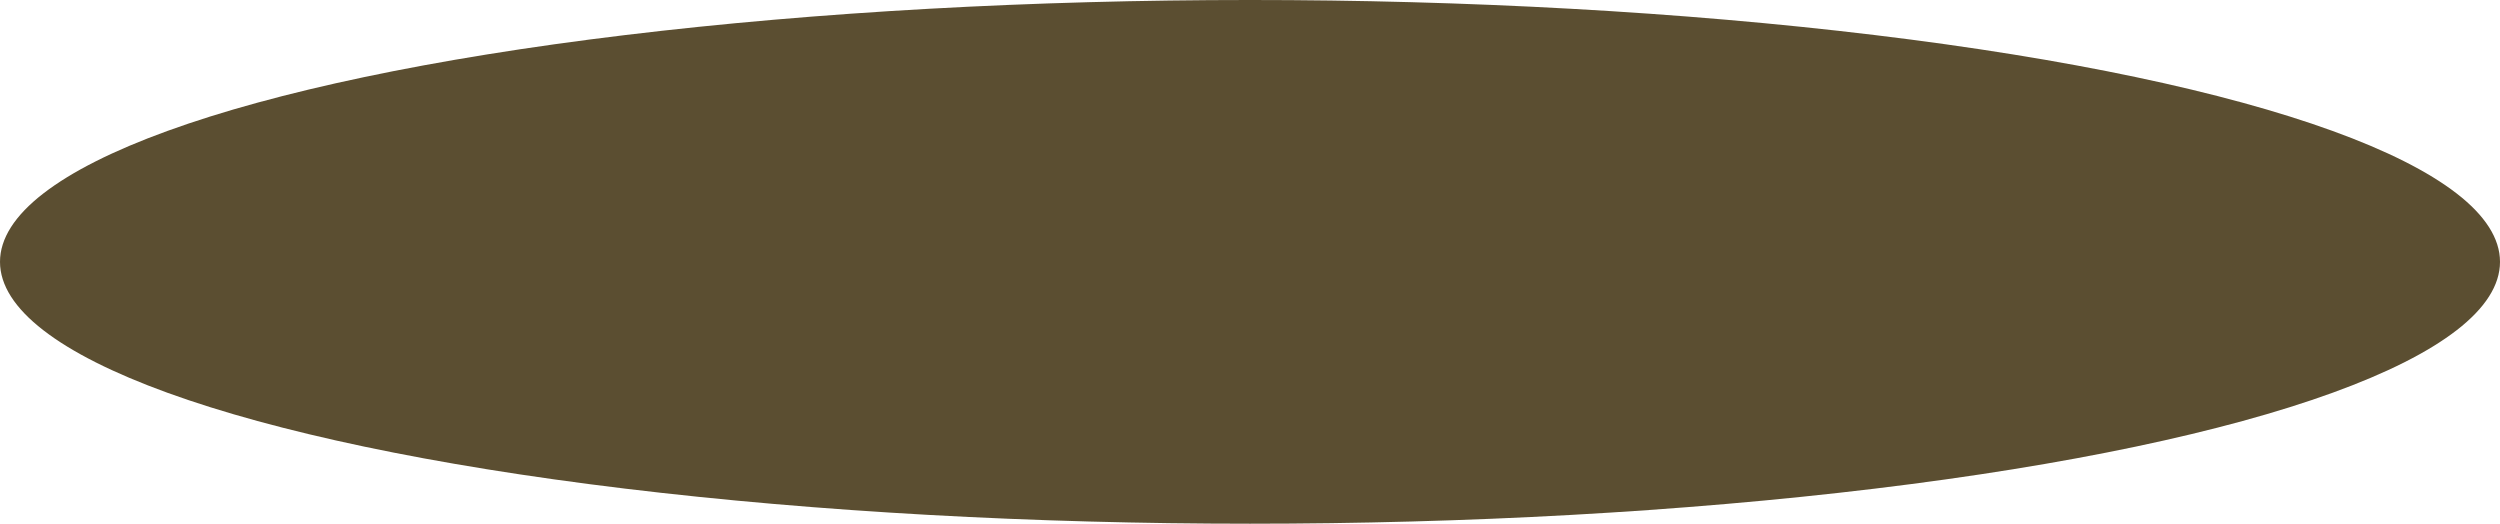 <!-- Generator: Adobe Illustrator 18.1.1, SVG Export Plug-In  -->
<svg version="1.0"
	 xmlns="http://www.w3.org/2000/svg" xmlns:xlink="http://www.w3.org/1999/xlink" xmlns:a="http://ns.adobe.com/AdobeSVGViewerExtensions/3.0/"
	 x="0px" y="0px" width="181.4px" height="38px" viewBox="0 0 181.4 38" enable-background="new 0 0 181.4 38" xml:space="preserve"
	>
<defs>
</defs>
<ellipse fill="#5B4E31" cx="90.7" cy="19" rx="90.7" ry="19"/>
</svg>

